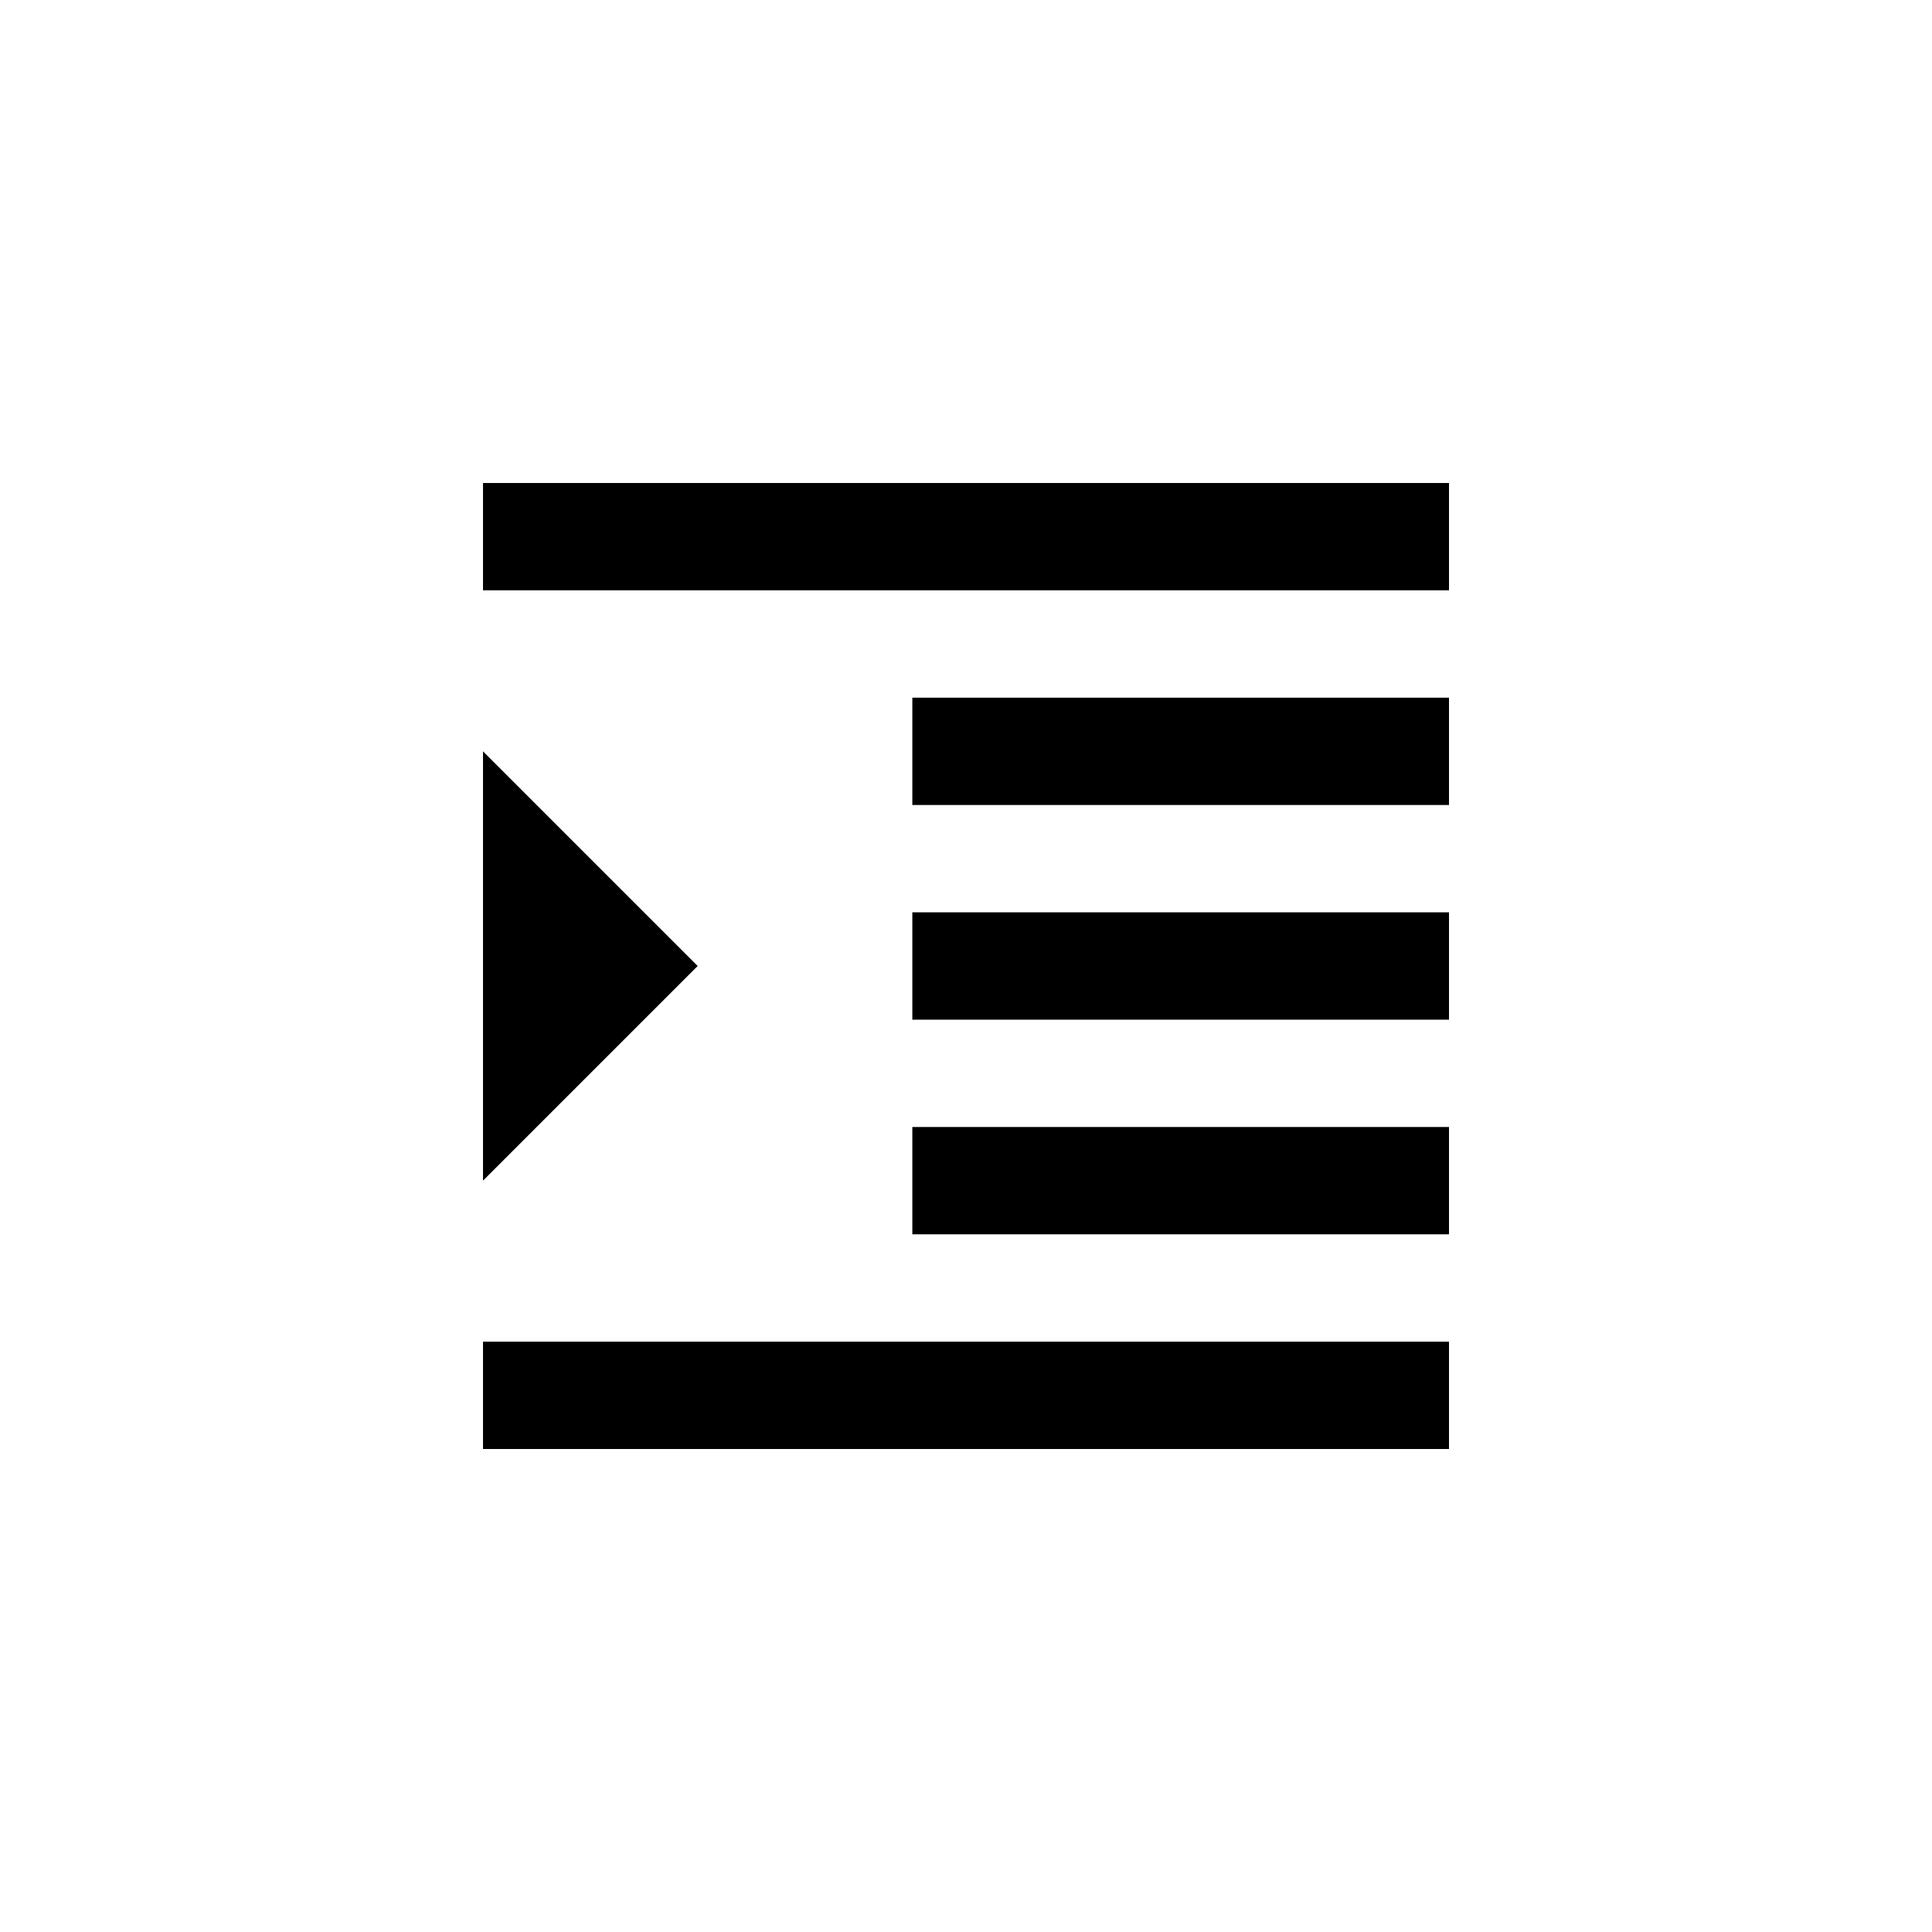 <svg xmlns="http://www.w3.org/2000/svg" width="48" height="48" viewBox="-12 -12 72 72"><path d="M6 42h36v-4H6v4zm0-26v16l8-8-8-8zm16 18h20v-4H22v4zM6 6v4h36V6H6zm16 12h20v-4H22v4zm0 8h20v-4H22v4z"/></svg>